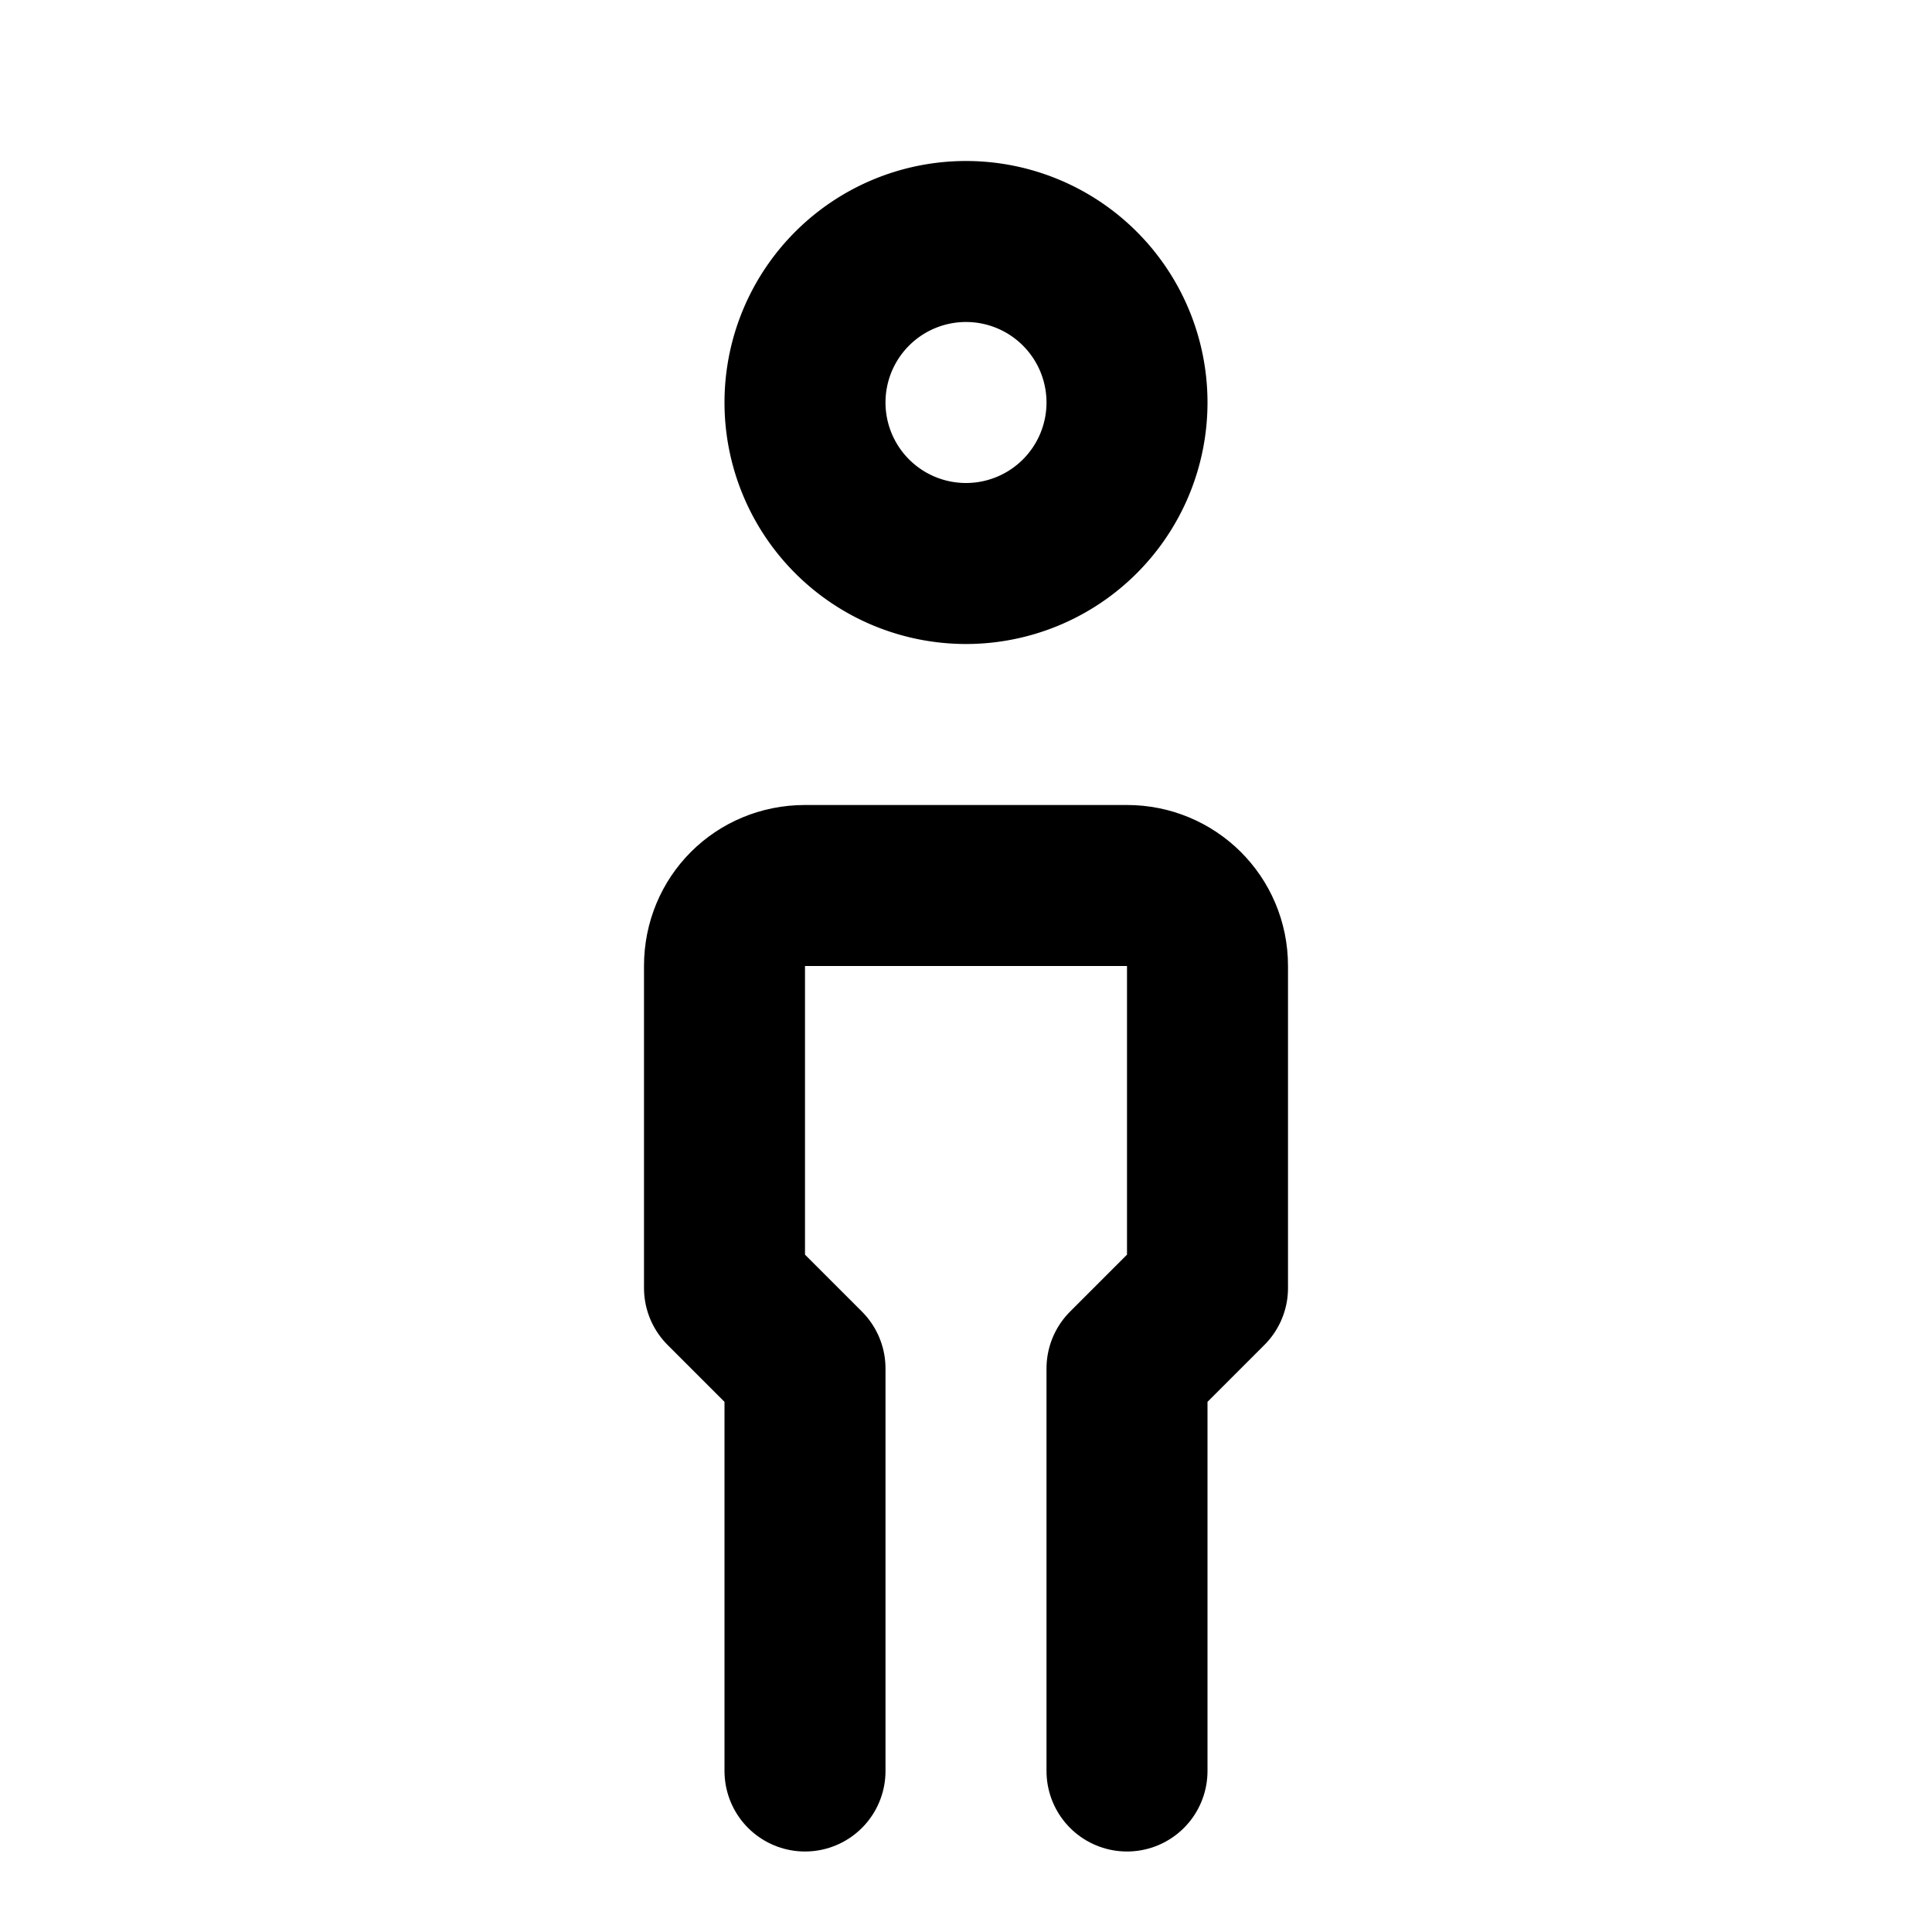 <svg viewBox="0 0 24 24" xmlns="http://www.w3.org/2000/svg"><g fill="none"><path d="M0 0h24v24H0Z"/><g stroke-linecap="round" stroke-width="2" stroke="#000" fill="none" stroke-linejoin="round"><path d="M12 3a2 2 0 1 0 0 4 2 2 0 1 0 0-4Z"/><path d="M10 22v-5l-1-1v-4 0c0-.56.44-1 1-1h4v0c.55 0 1 .44 1 1v4l-1 1v5"/></g></g></svg>